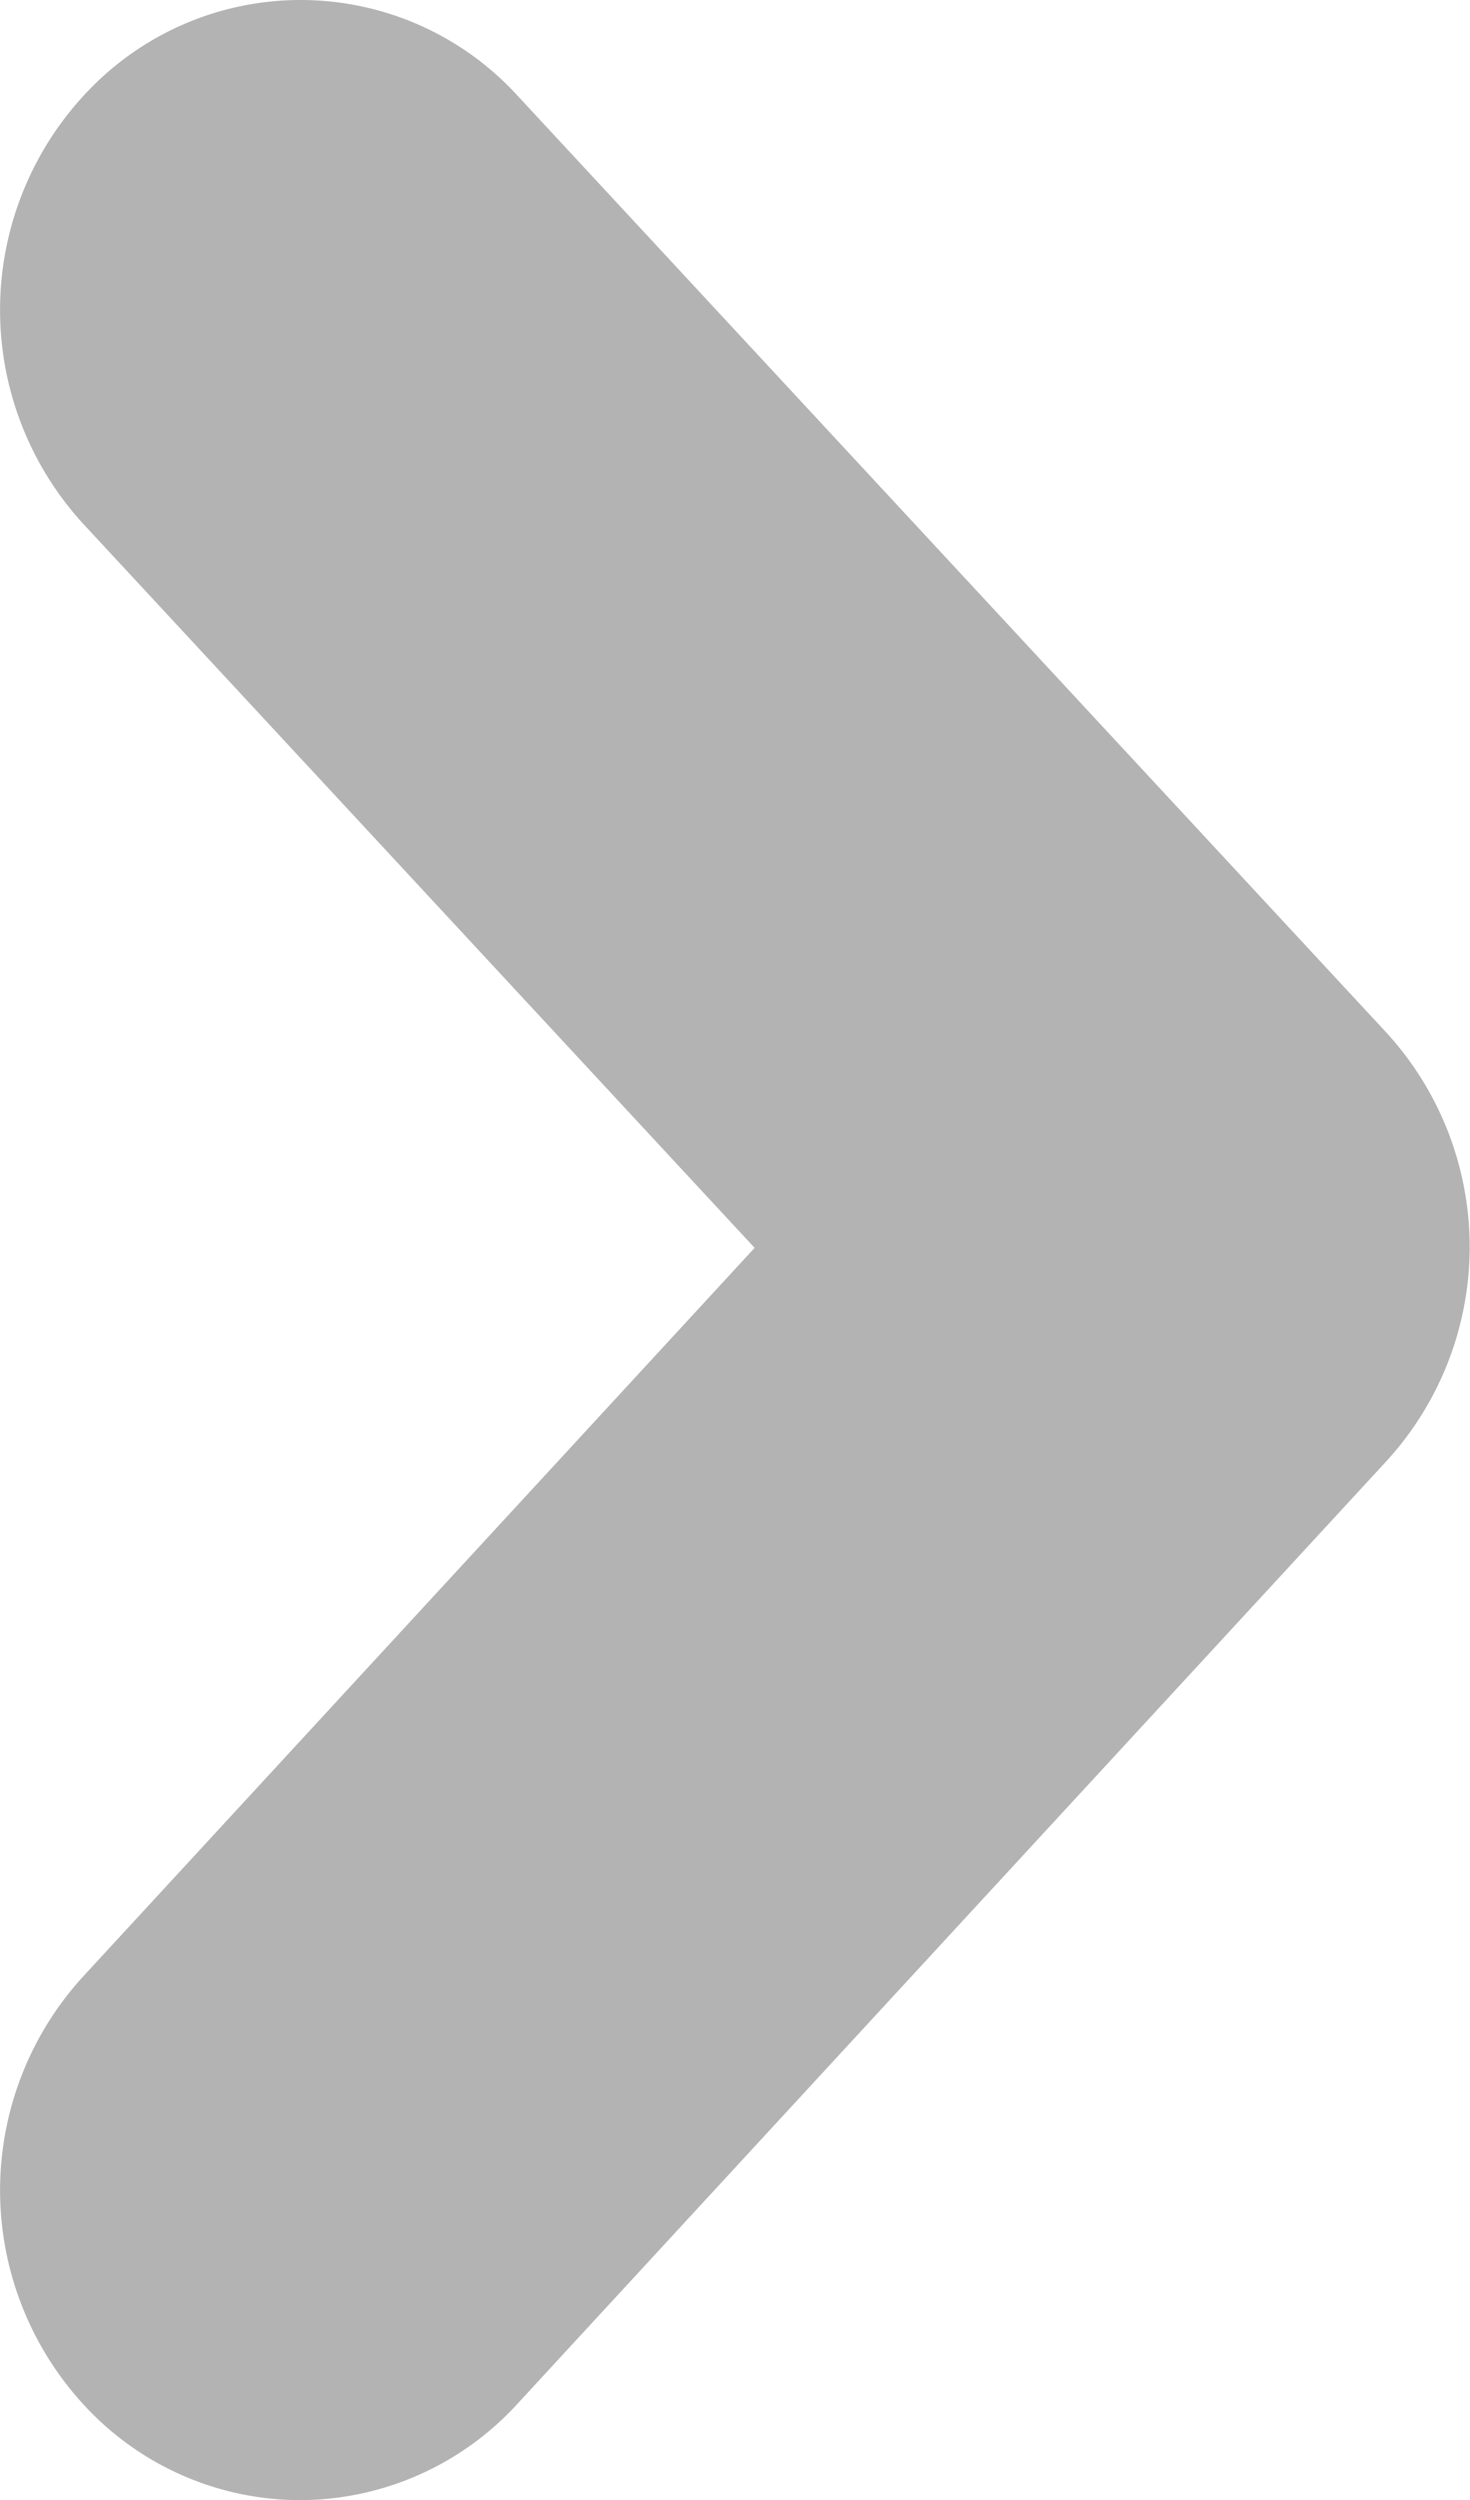 <svg xmlns="http://www.w3.org/2000/svg" width="10.003" height="17.006" viewBox="0 0 10.003 17.006">
  <path id="Forma_1_copy_8" data-name="Forma 1 copy 8" d="M1088.044,1898.011a2,2,0,0,1-1.408-.58,2.154,2.154,0,0,1-.073-2.979l4.572-4.959-4.568-4.924a2.153,2.153,0,0,1,.065-2.979,2,2,0,0,1,2.89.066l5.915,6.376a2.158,2.158,0,0,1,0,2.909l-5.916,6.415A2.008,2.008,0,0,1,1088.044,1898.011Z" transform="translate(-1086 -1881.005)" fill="#b3b3b3"/>
</svg>
